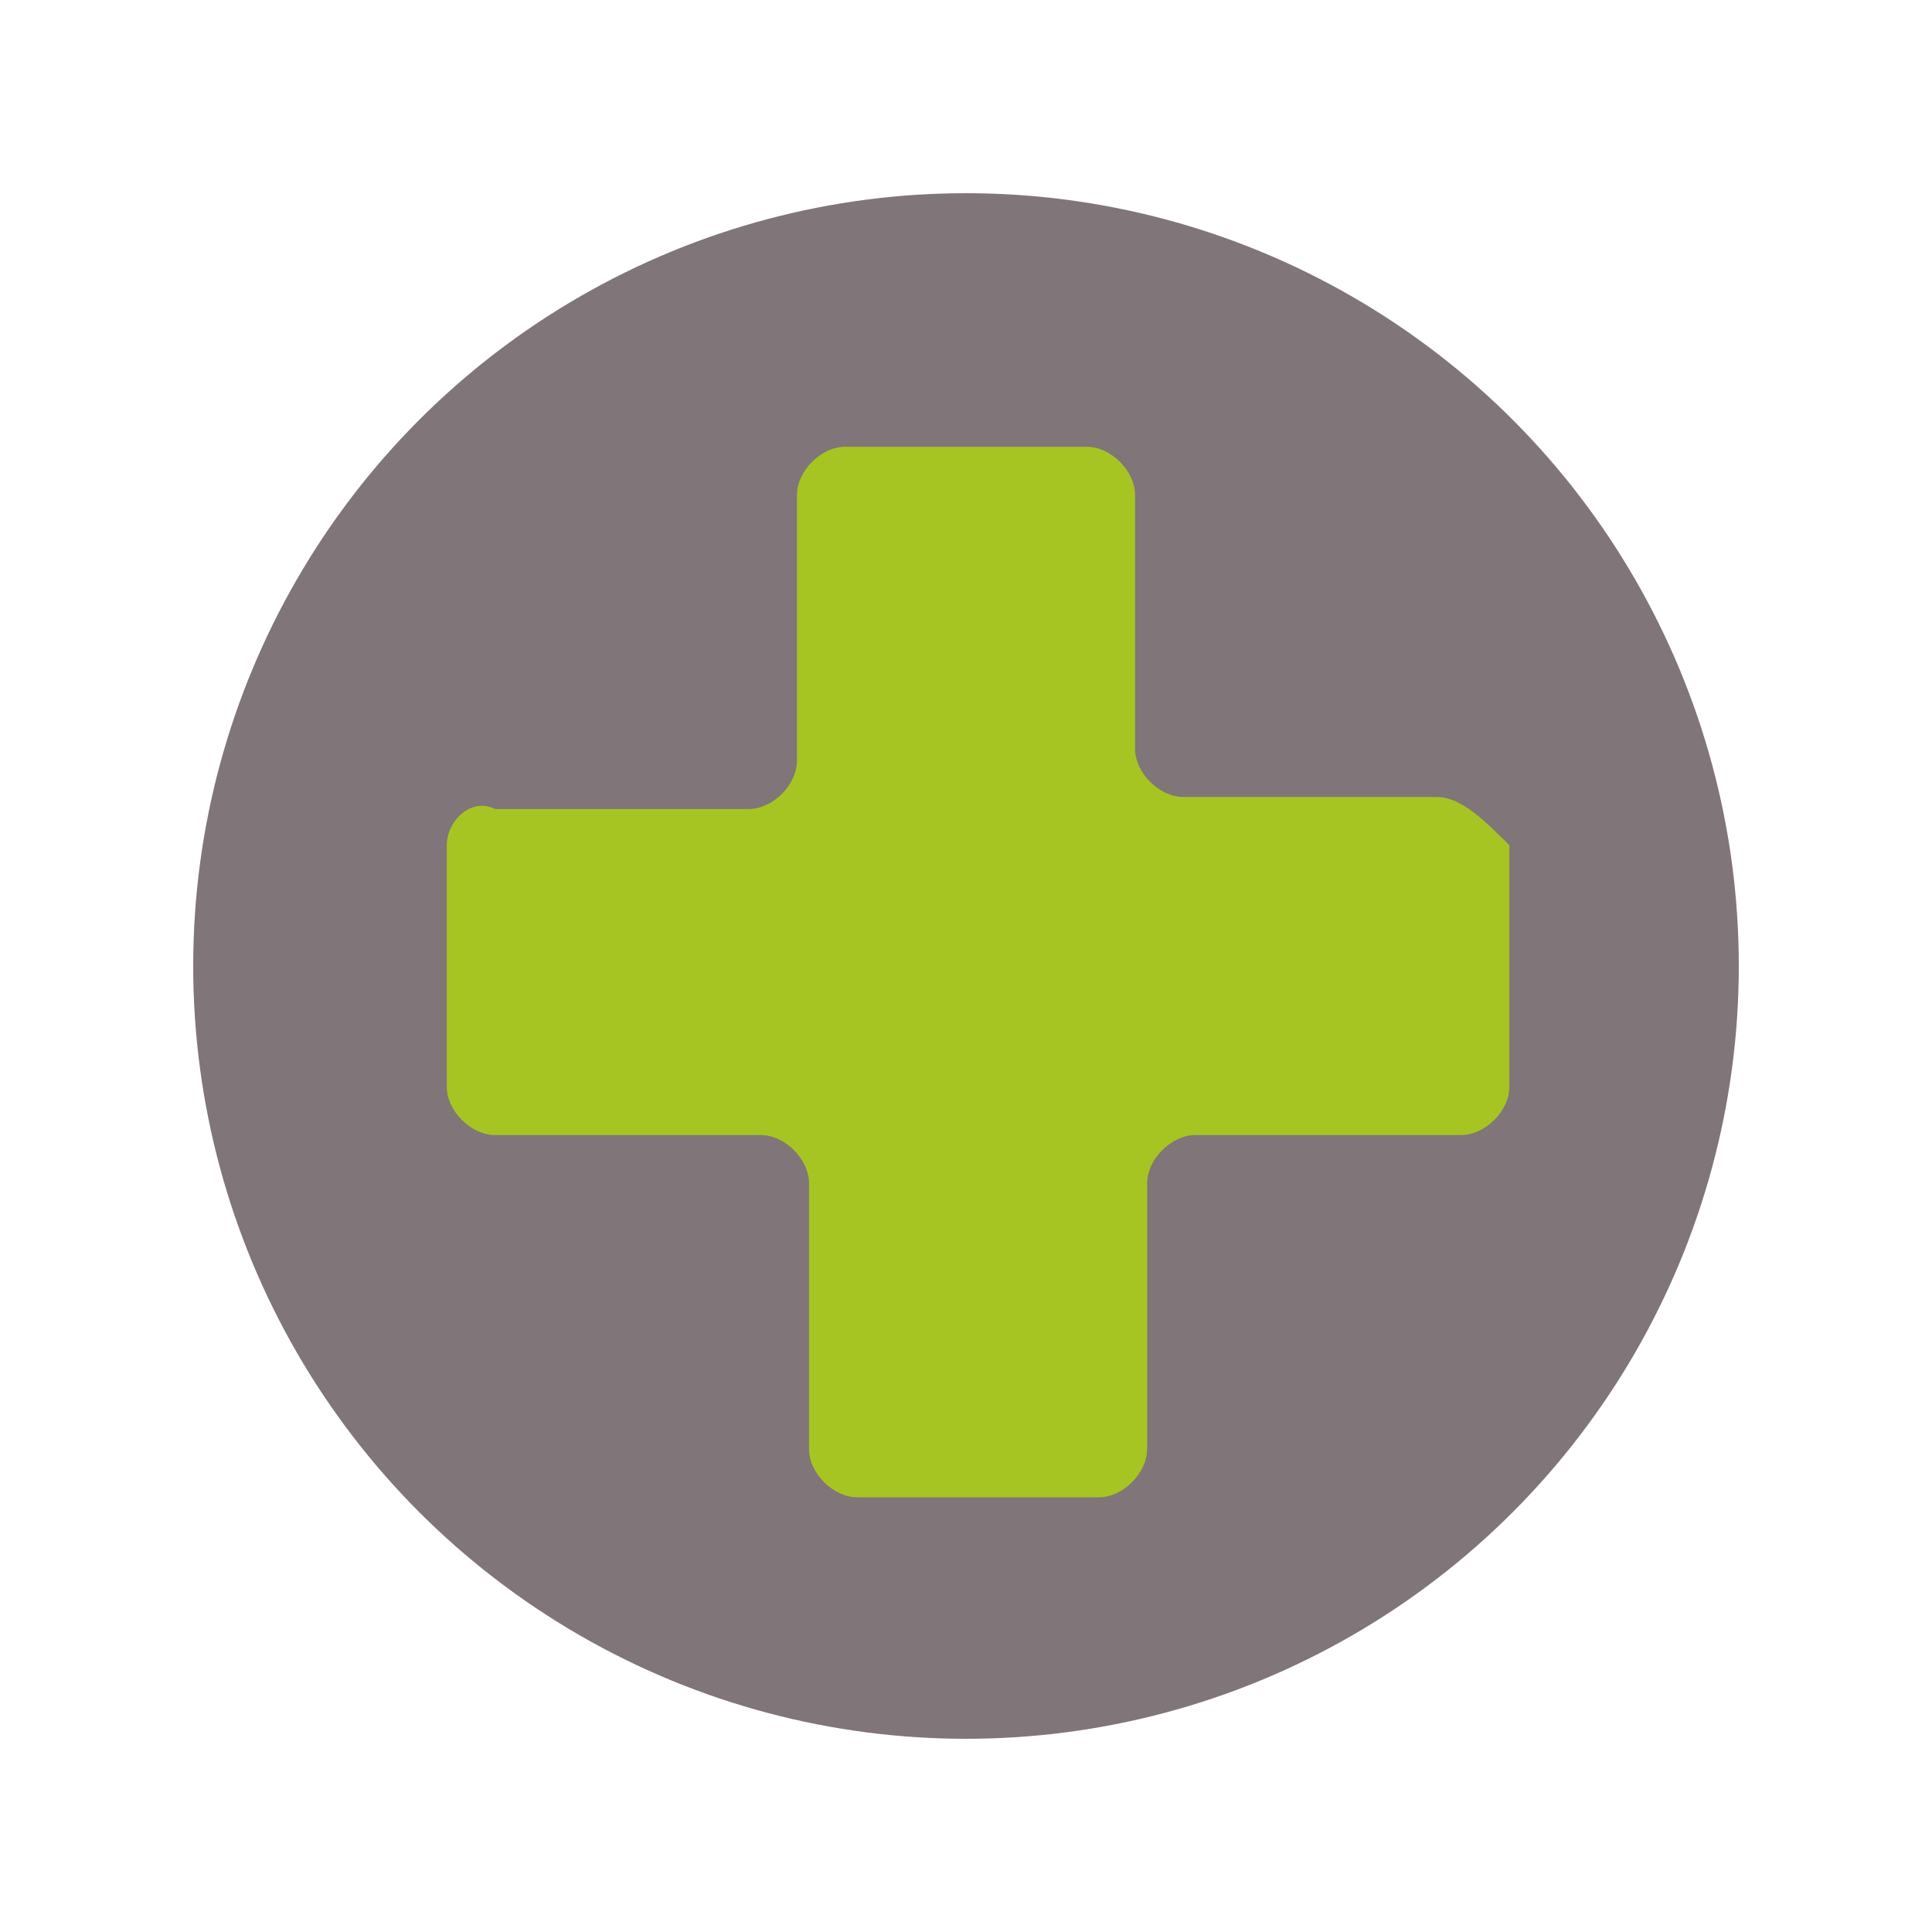 <?xml version="1.0" encoding="utf-8"?>
<!-- Generator: Adobe Illustrator 22.0.1, SVG Export Plug-In . SVG Version: 6.00 Build 0)  -->
<svg version="1.1" id="Ebene_1" xmlns="http://www.w3.org/2000/svg" width="16" height="16" xmlns:xlink="http://www.w3.org/1999/xlink" x="0px" y="0px"
	 viewBox="0 0 16 16" style="enable-background:new 0 0 16 16;" xml:space="preserve">
<style type="text/css">
	.st0{fill:#807578;}
	.st1{fill:#A6C523;}
</style>
<circle class="st0" cx="8" cy="8" r="6.4"/>
<path class="st1" d="M11.9,6.6H9.8c-0.2,0-0.4-0.2-0.4-0.4V4.1c0-0.2-0.2-0.4-0.4-0.4H7c-0.2,0-0.4,0.2-0.4,0.4l0,2.2
	c0,0.2-0.2,0.4-0.4,0.4H4.1C3.9,6.6,3.7,6.8,3.7,7v2c0,0.2,0.2,0.4,0.4,0.4h2.2c0.2,0,0.4,0.2,0.4,0.4v2.2c0,0.2,0.2,0.4,0.4,0.4h2
	c0.2,0,0.4-0.2,0.4-0.4V9.8c0-0.2,0.2-0.4,0.4-0.4h2.2c0.2,0,0.4-0.2,0.4-0.4V7C12.3,6.8,12.1,6.6,11.9,6.6L11.9,6.6z"/>
</svg>
